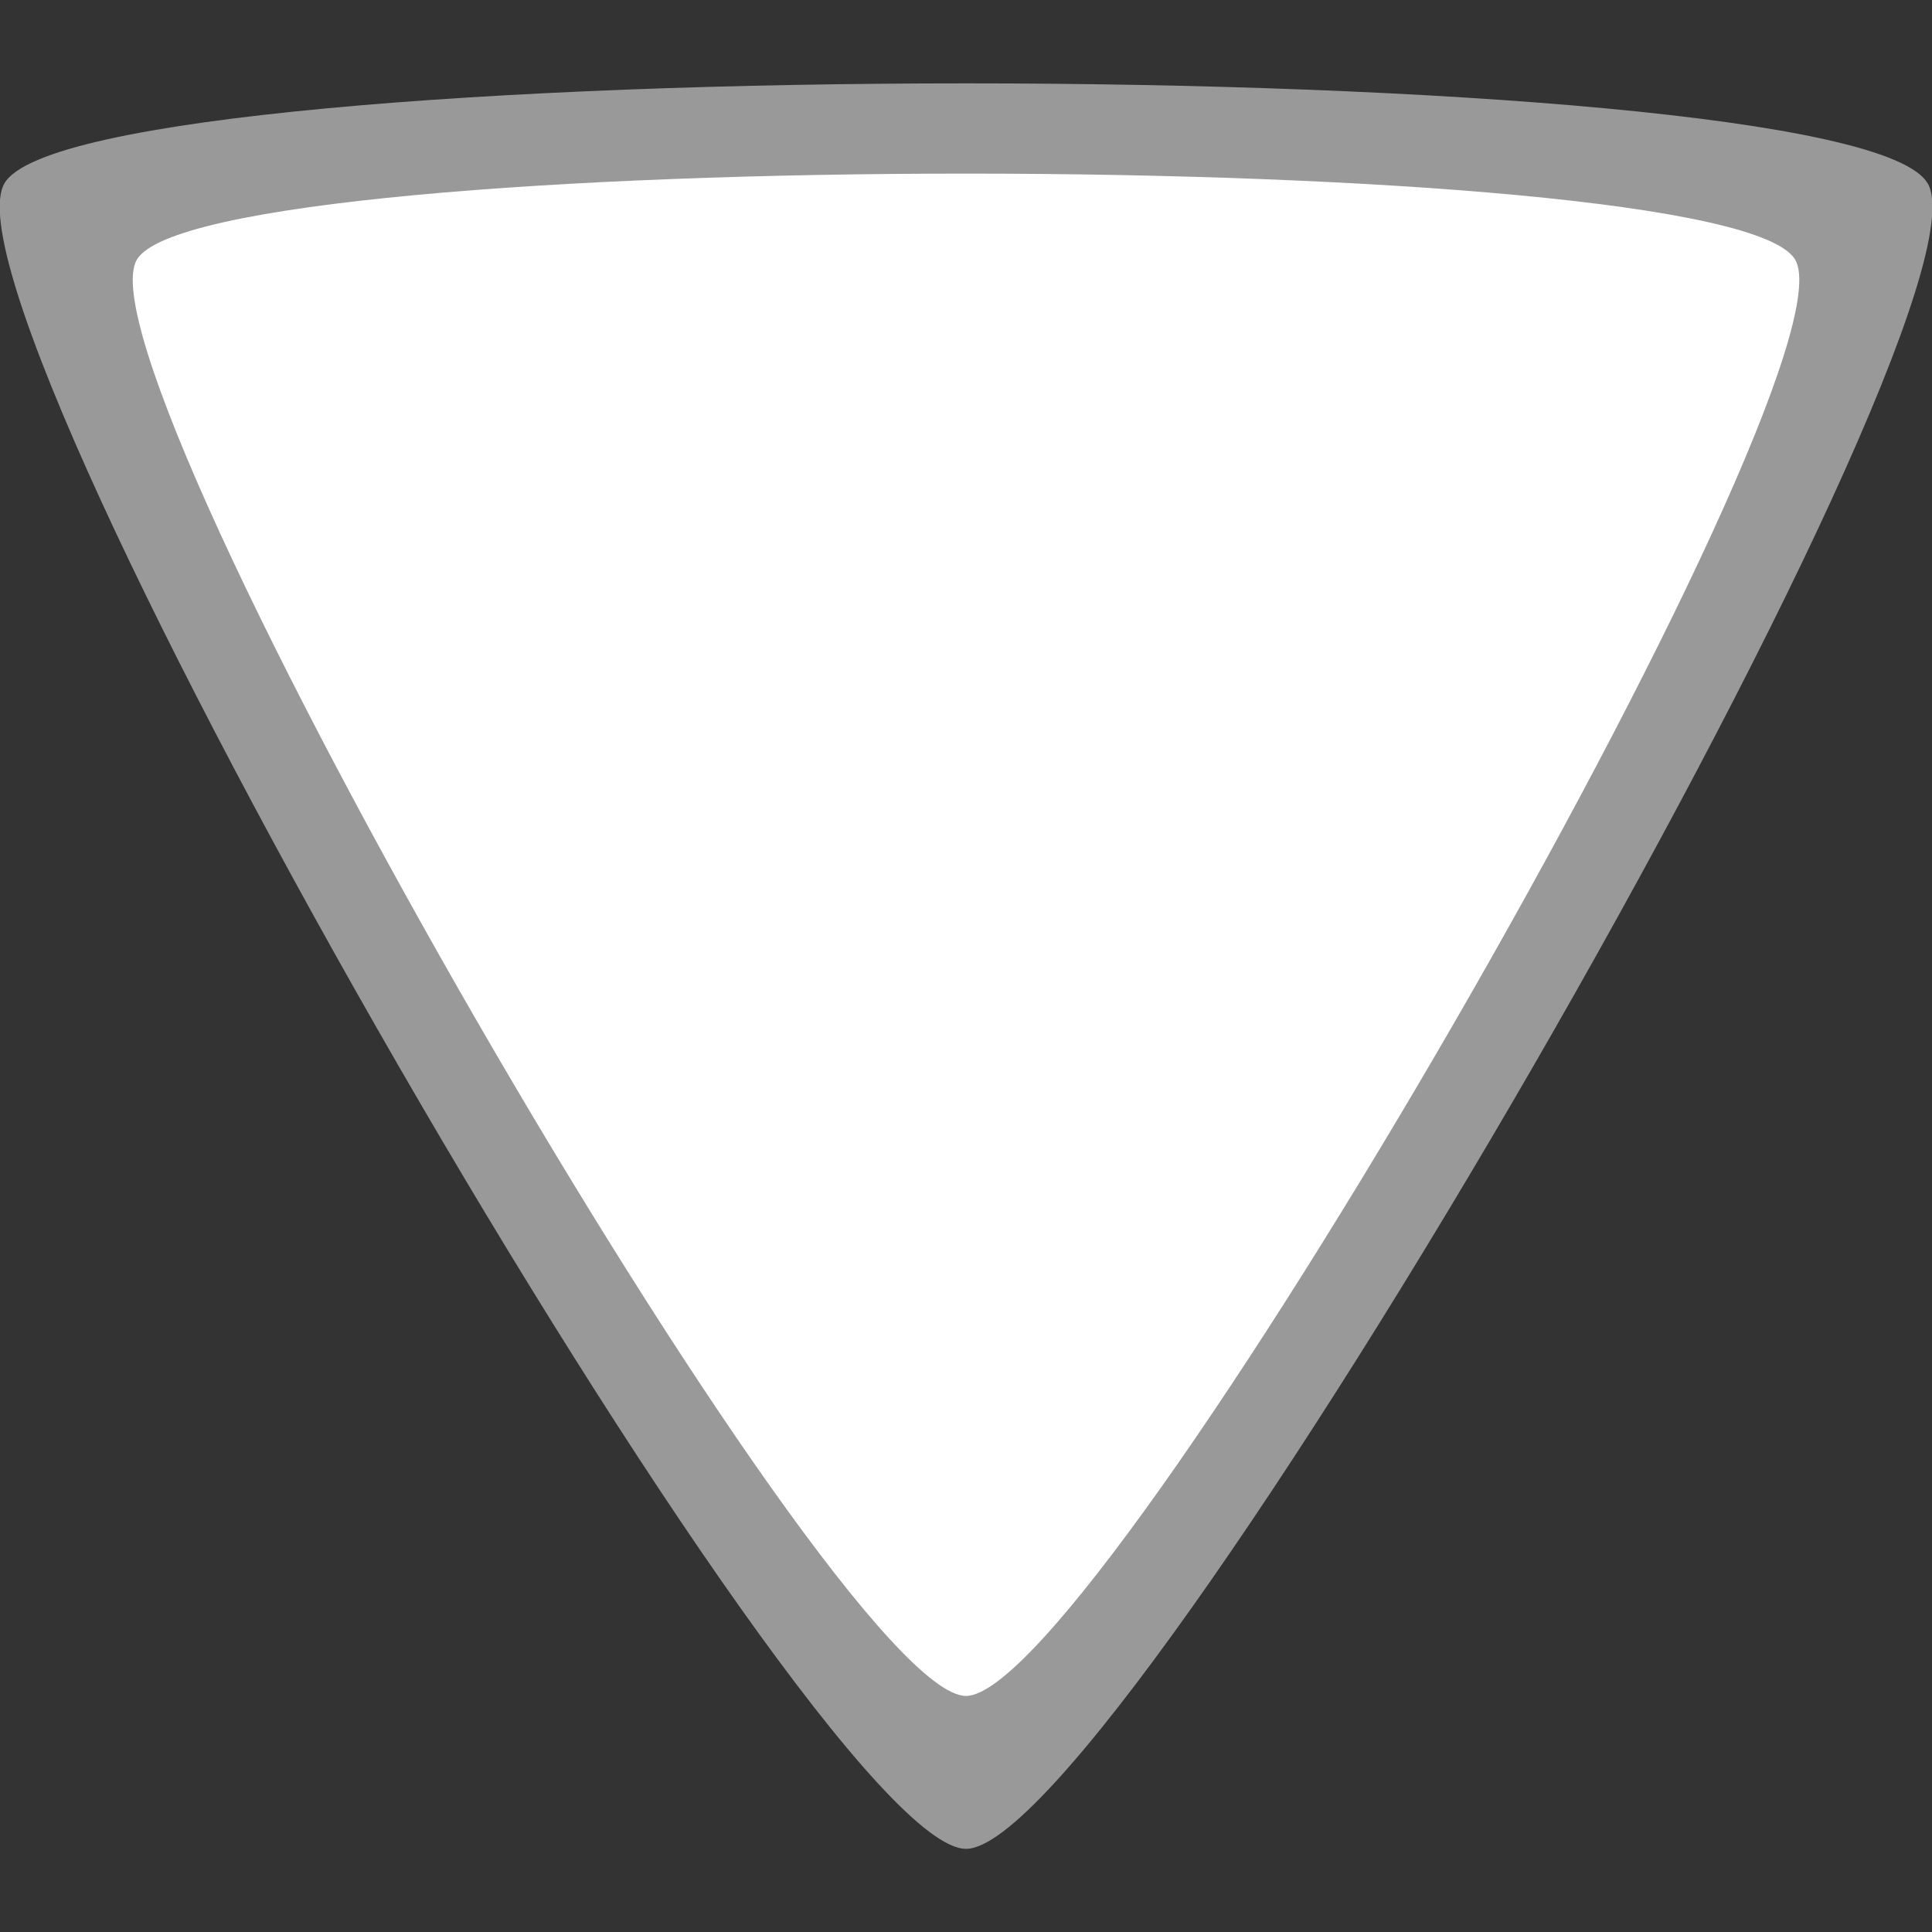 <?xml version="1.0" encoding="UTF-8" standalone="no"?>
<!-- Created with Inkscape (http://www.inkscape.org/) -->

<svg
   width="48"
   height="48"
   viewBox="0 0 12.7 12.7"
   version="1.1"
   id="svg1"
   inkscape:version="1.4.2 (f4327f4, 2025-05-13)"
   sodipodi:docname="triangle.svg"
   xmlns:inkscape="http://www.inkscape.org/namespaces/inkscape"
   xmlns:sodipodi="http://sodipodi.sourceforge.net/DTD/sodipodi-0.dtd"
   xmlns="http://www.w3.org/2000/svg"
   xmlns:svg="http://www.w3.org/2000/svg">
  <rect x="0" y="0" width="12.7" height="12.7" fill="#333333" stroke="none"/>
  <sodipodi:namedview
     id="namedview1"
     pagecolor="#505050"
     bordercolor="#eeeeee"
     borderopacity="1"
     inkscape:showpageshadow="0"
     inkscape:pageopacity="0"
     inkscape:pagecheckerboard="0"
     inkscape:deskcolor="#505050"
     inkscape:document-units="mm"
     inkscape:zoom="8.1336326"
     inkscape:cx="21.884441"
     inkscape:cy="23.790108"
     inkscape:window-width="1438"
     inkscape:window-height="839"
     inkscape:window-x="334"
     inkscape:window-y="95"
     inkscape:window-maximized="0"
     inkscape:current-layer="layer1" />
  <defs
     id="defs1" />
  <g
     inkscape:label="Layer 1"
     inkscape:groupmode="layer"
     id="layer1">
    <path
       sodipodi:type="star"
       style="fill:#ffffff;fill-opacity:0.5;stroke-width:0.265"
       id="path2"
       inkscape:flatsided="true"
       sodipodi:sides="3"
       sodipodi:cx="2.5934596"
       sodipodi:cy="0.58942264"
       sodipodi:r1="8.0739145"
       sodipodi:r2="0.13120955"
       sodipodi:arg1="-0.52359878"
       sodipodi:arg2="0.52359878"
       inkscape:rounded="0.08"
       inkscape:randomized="2.7755576e-17"
       d="M 9.586,-3.448 C 10.145,-2.479 3.712,8.663 2.593,8.663 c -1.119,0 -7.552,-11.142 -6.992,-12.111 0.559,-0.969 13.425,-0.969 13.984,-10e-8 z"
       inkscape:transform-center-y="0.059287504"
       transform="matrix(0.904,0,0,0.904,4.006,4.322)" />
    <path
       sodipodi:type="star"
       style="fill:#ffffff;fill-opacity:1;stroke-width:0.265"
       id="path2-4"
       inkscape:flatsided="true"
       sodipodi:sides="3"
       sodipodi:cx="2.5934596"
       sodipodi:cy="0.58942264"
       sodipodi:r1="6.0284407"
       sodipodi:r2="0.13120955"
       sodipodi:arg1="-0.52359878"
       sodipodi:arg2="0.52359878"
       inkscape:rounded="0.08"
       inkscape:randomized="2.7755576e-17"
       d="m 7.814,-2.425 c 0.418,0.723 -4.385,9.043 -5.221,9.043 -0.835,0 -5.638,-8.319 -5.221,-9.043 0.418,-0.723 10.024,-0.723 10.442,0 z"
       inkscape:transform-center-y="0.068471519"
       transform="matrix(1.044,0,0,1.044,3.643,4.239)" />
  </g>
</svg>
